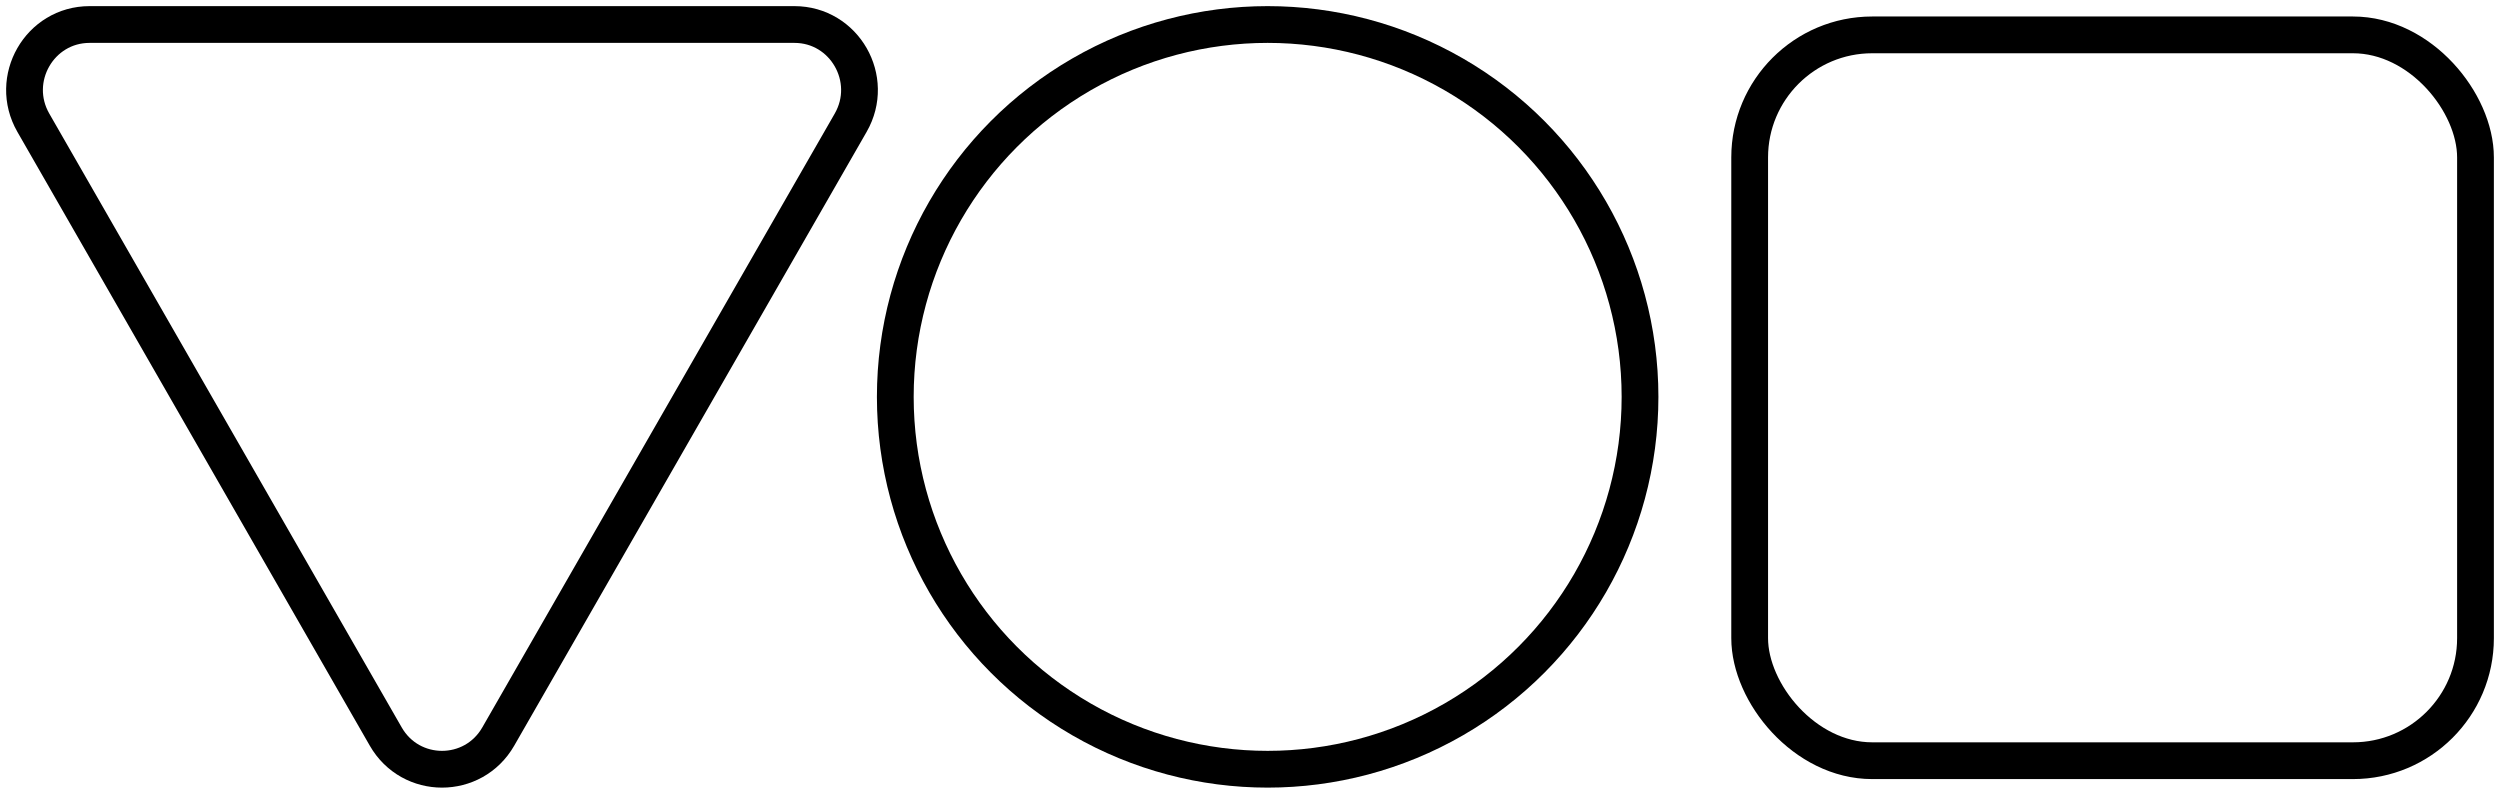 <svg width="204" height="65" viewBox="0 0 204 65" fill="none" xmlns="http://www.w3.org/2000/svg">
<path d="M40.658 60.102C38.617 63.659 33.519 63.659 31.477 60.102L2.72 10.015C0.676 6.454 3.227 2 7.311 2L64.825 2C68.909 2 71.46 6.454 69.415 10.015L40.658 60.102Z" stroke="black" stroke-width="3"/>
<ellipse cx="103.441" cy="32.385" rx="30.385" ry="30.385" stroke="black" stroke-width="3"/>
<rect x="142.773" y="2.846" width="59.227" height="59.227" rx="10" stroke="black" stroke-width="3"/>
</svg>
